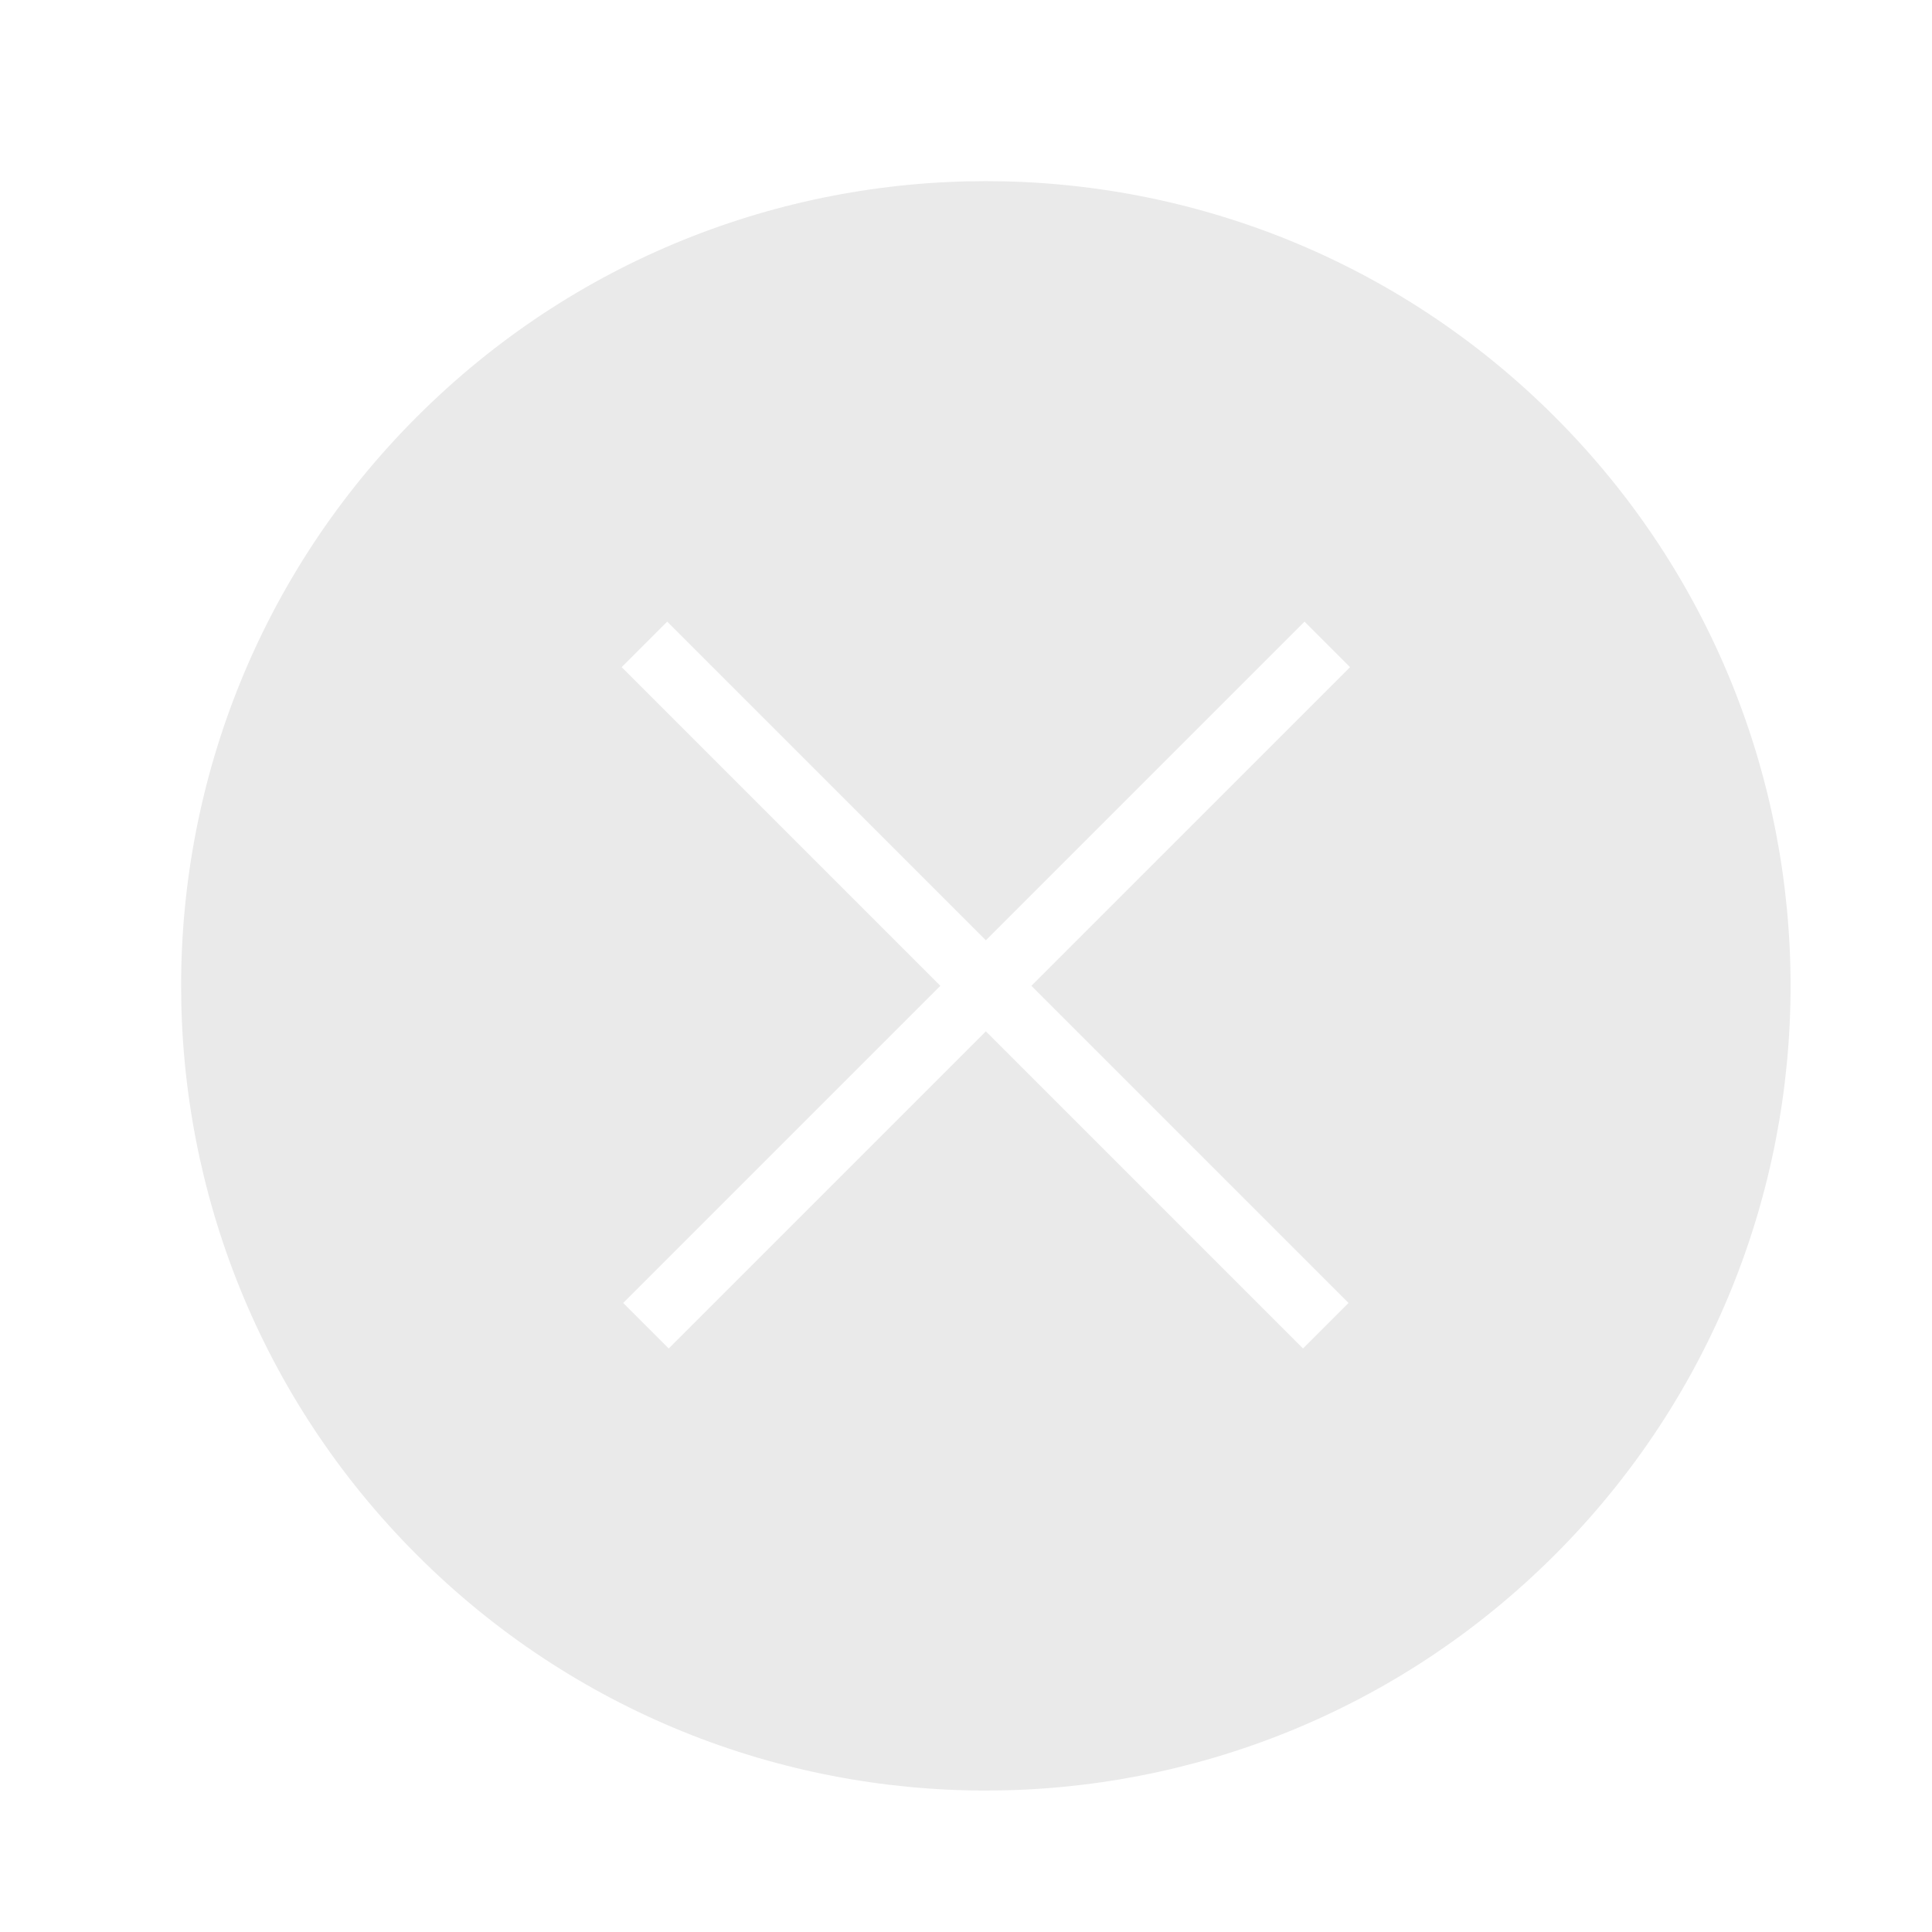 <svg width="32" height="32" viewBox="0 0 32 32" fill="none" xmlns="http://www.w3.org/2000/svg">
<path d="M25.753 6.904C20.547 1.699 12.11 1.699 6.904 6.904C1.698 12.109 1.699 20.547 6.904 25.753C12.109 30.959 20.547 30.958 25.753 25.753C30.959 20.547 30.959 12.11 25.753 6.904ZM22.336 21.581L21.582 22.335L16.329 17.082L11.076 22.335L10.322 21.581L15.575 16.328L10.297 11.05L11.051 10.296L16.329 15.574L21.607 10.296L22.361 11.05L17.083 16.328L22.336 21.581Z" fill="#EAEAEA"/>
</svg>
